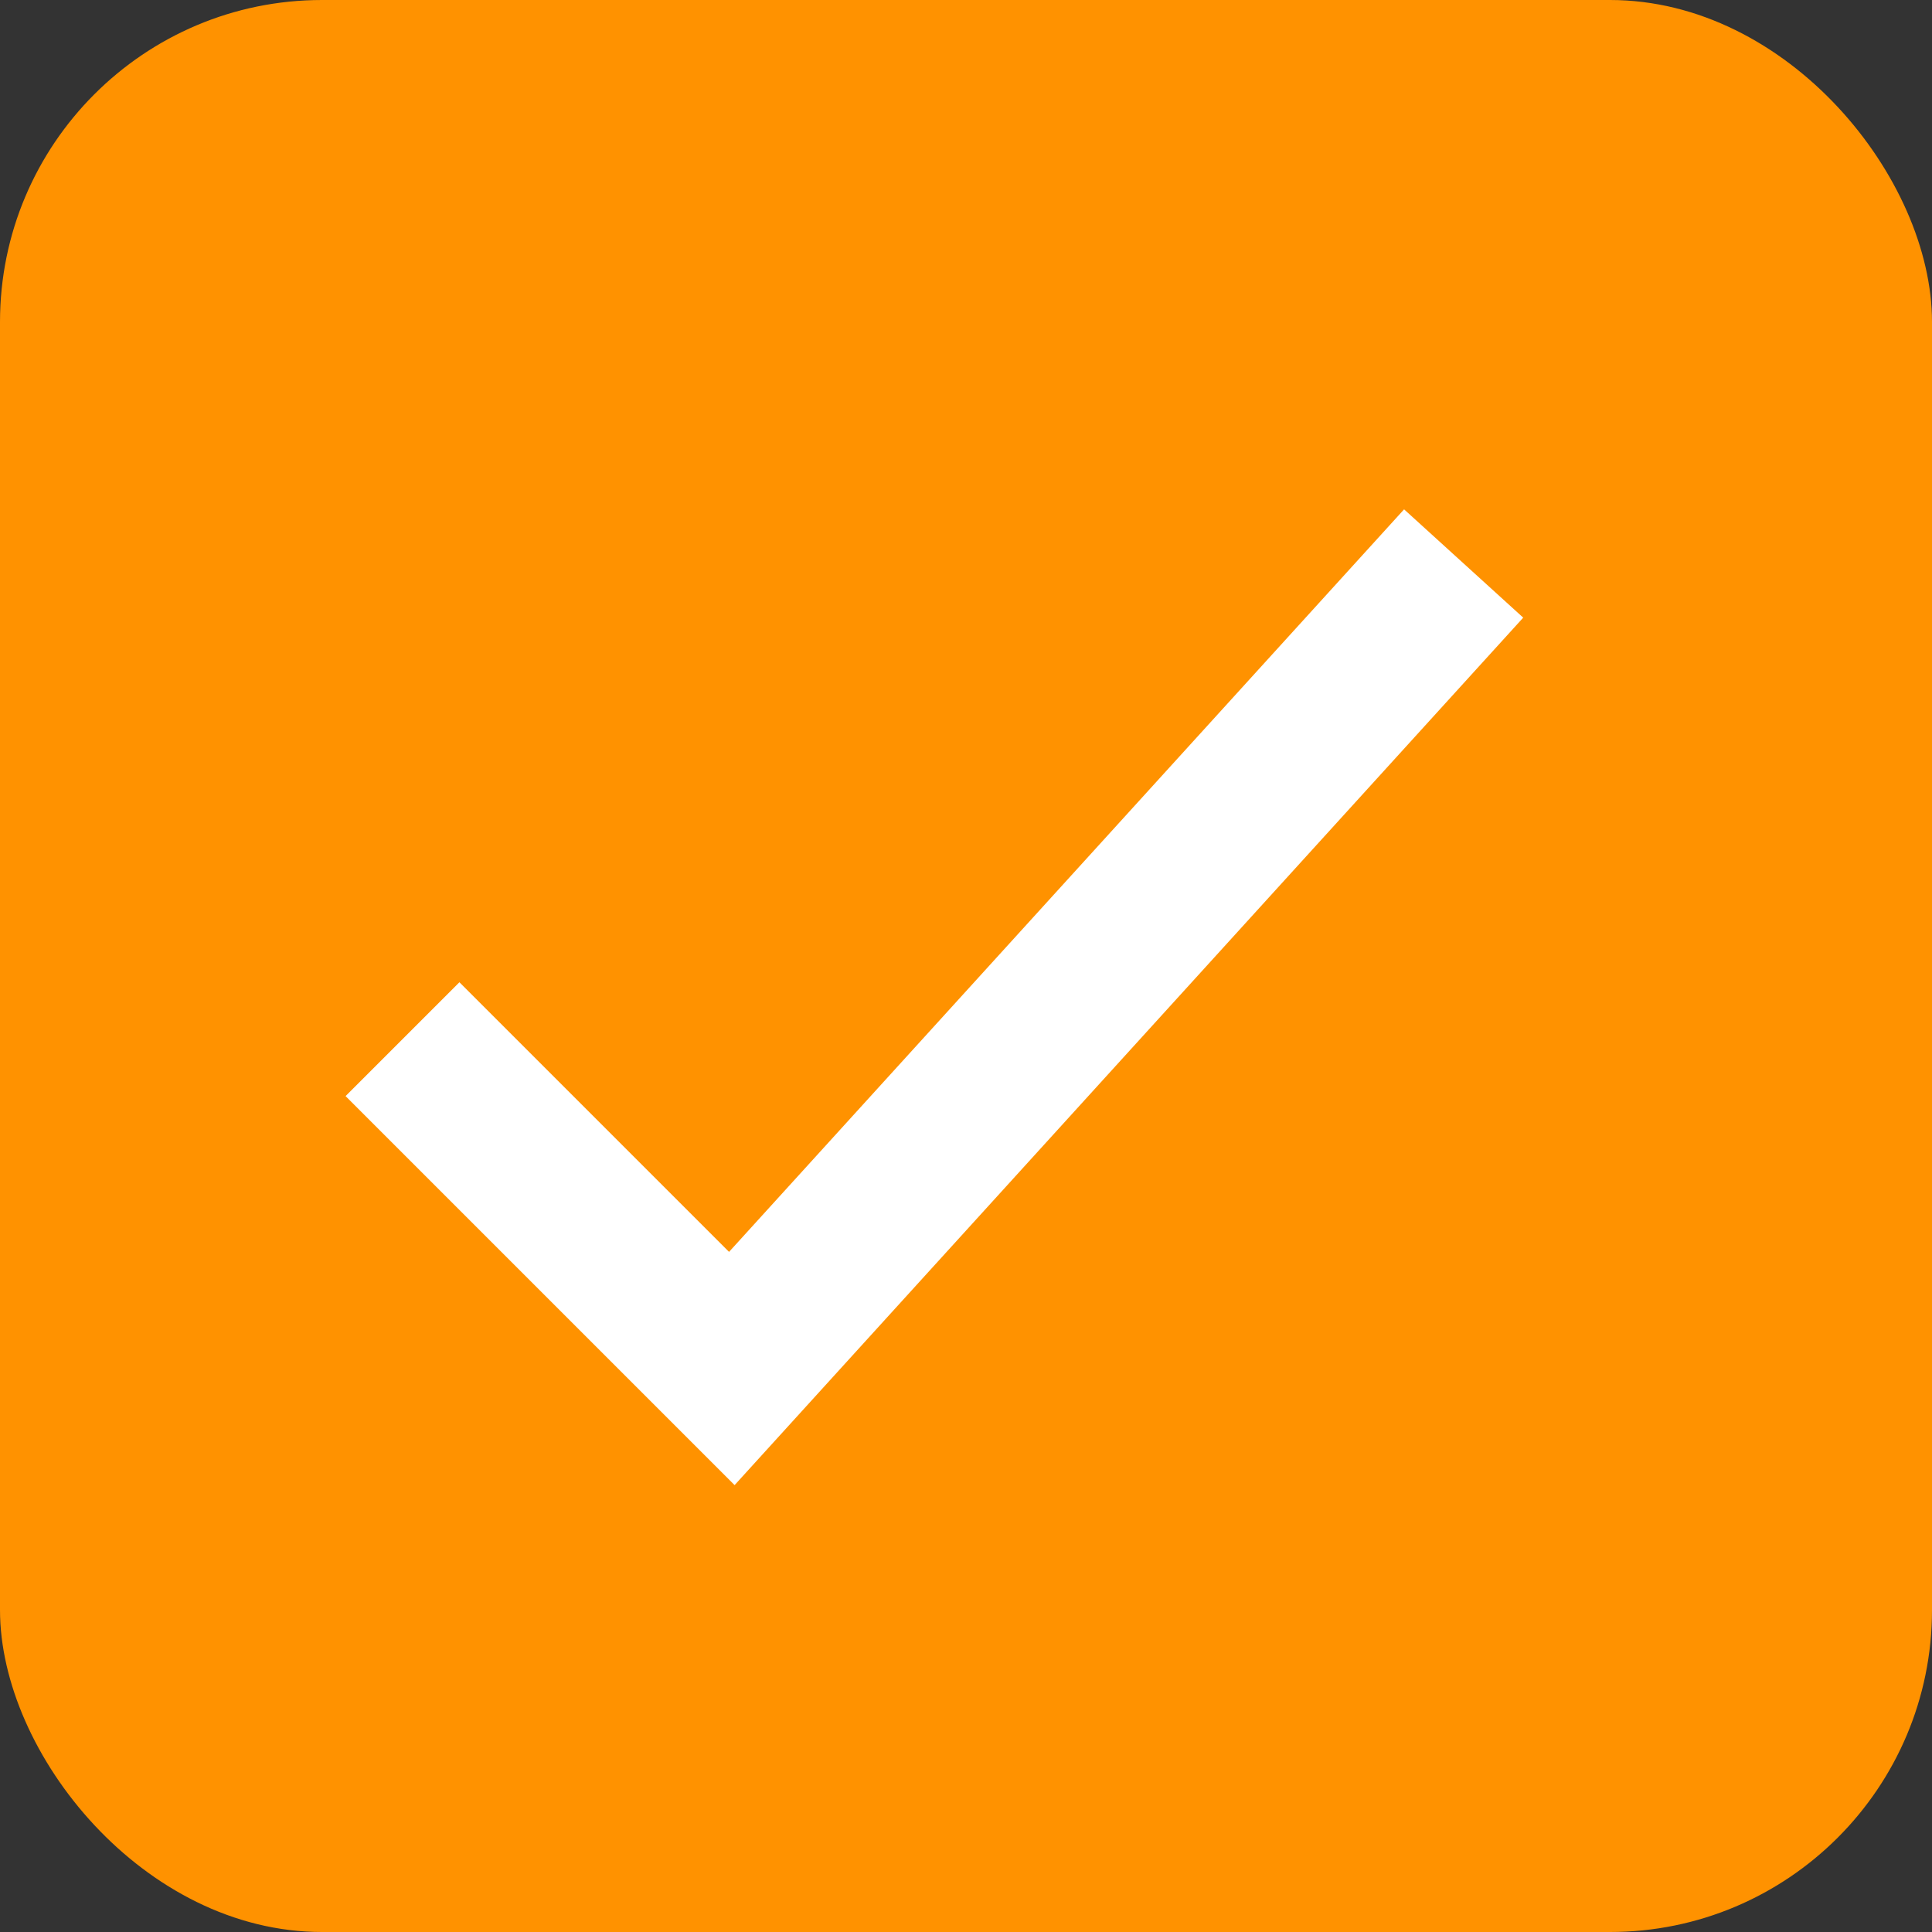 <svg width="24" height="24" viewBox="0 0 24 24" fill="none" xmlns="http://www.w3.org/2000/svg">
<rect x="0" y="0" width="24" height="24" fill="#333333" stroke="none"/>
<rect width="24" height="24" rx="4" fill="#FF9200"/>
<path d="M5 12.909L9.091 17L18.182 7" stroke="white" stroke-width="2"/>
</svg>

